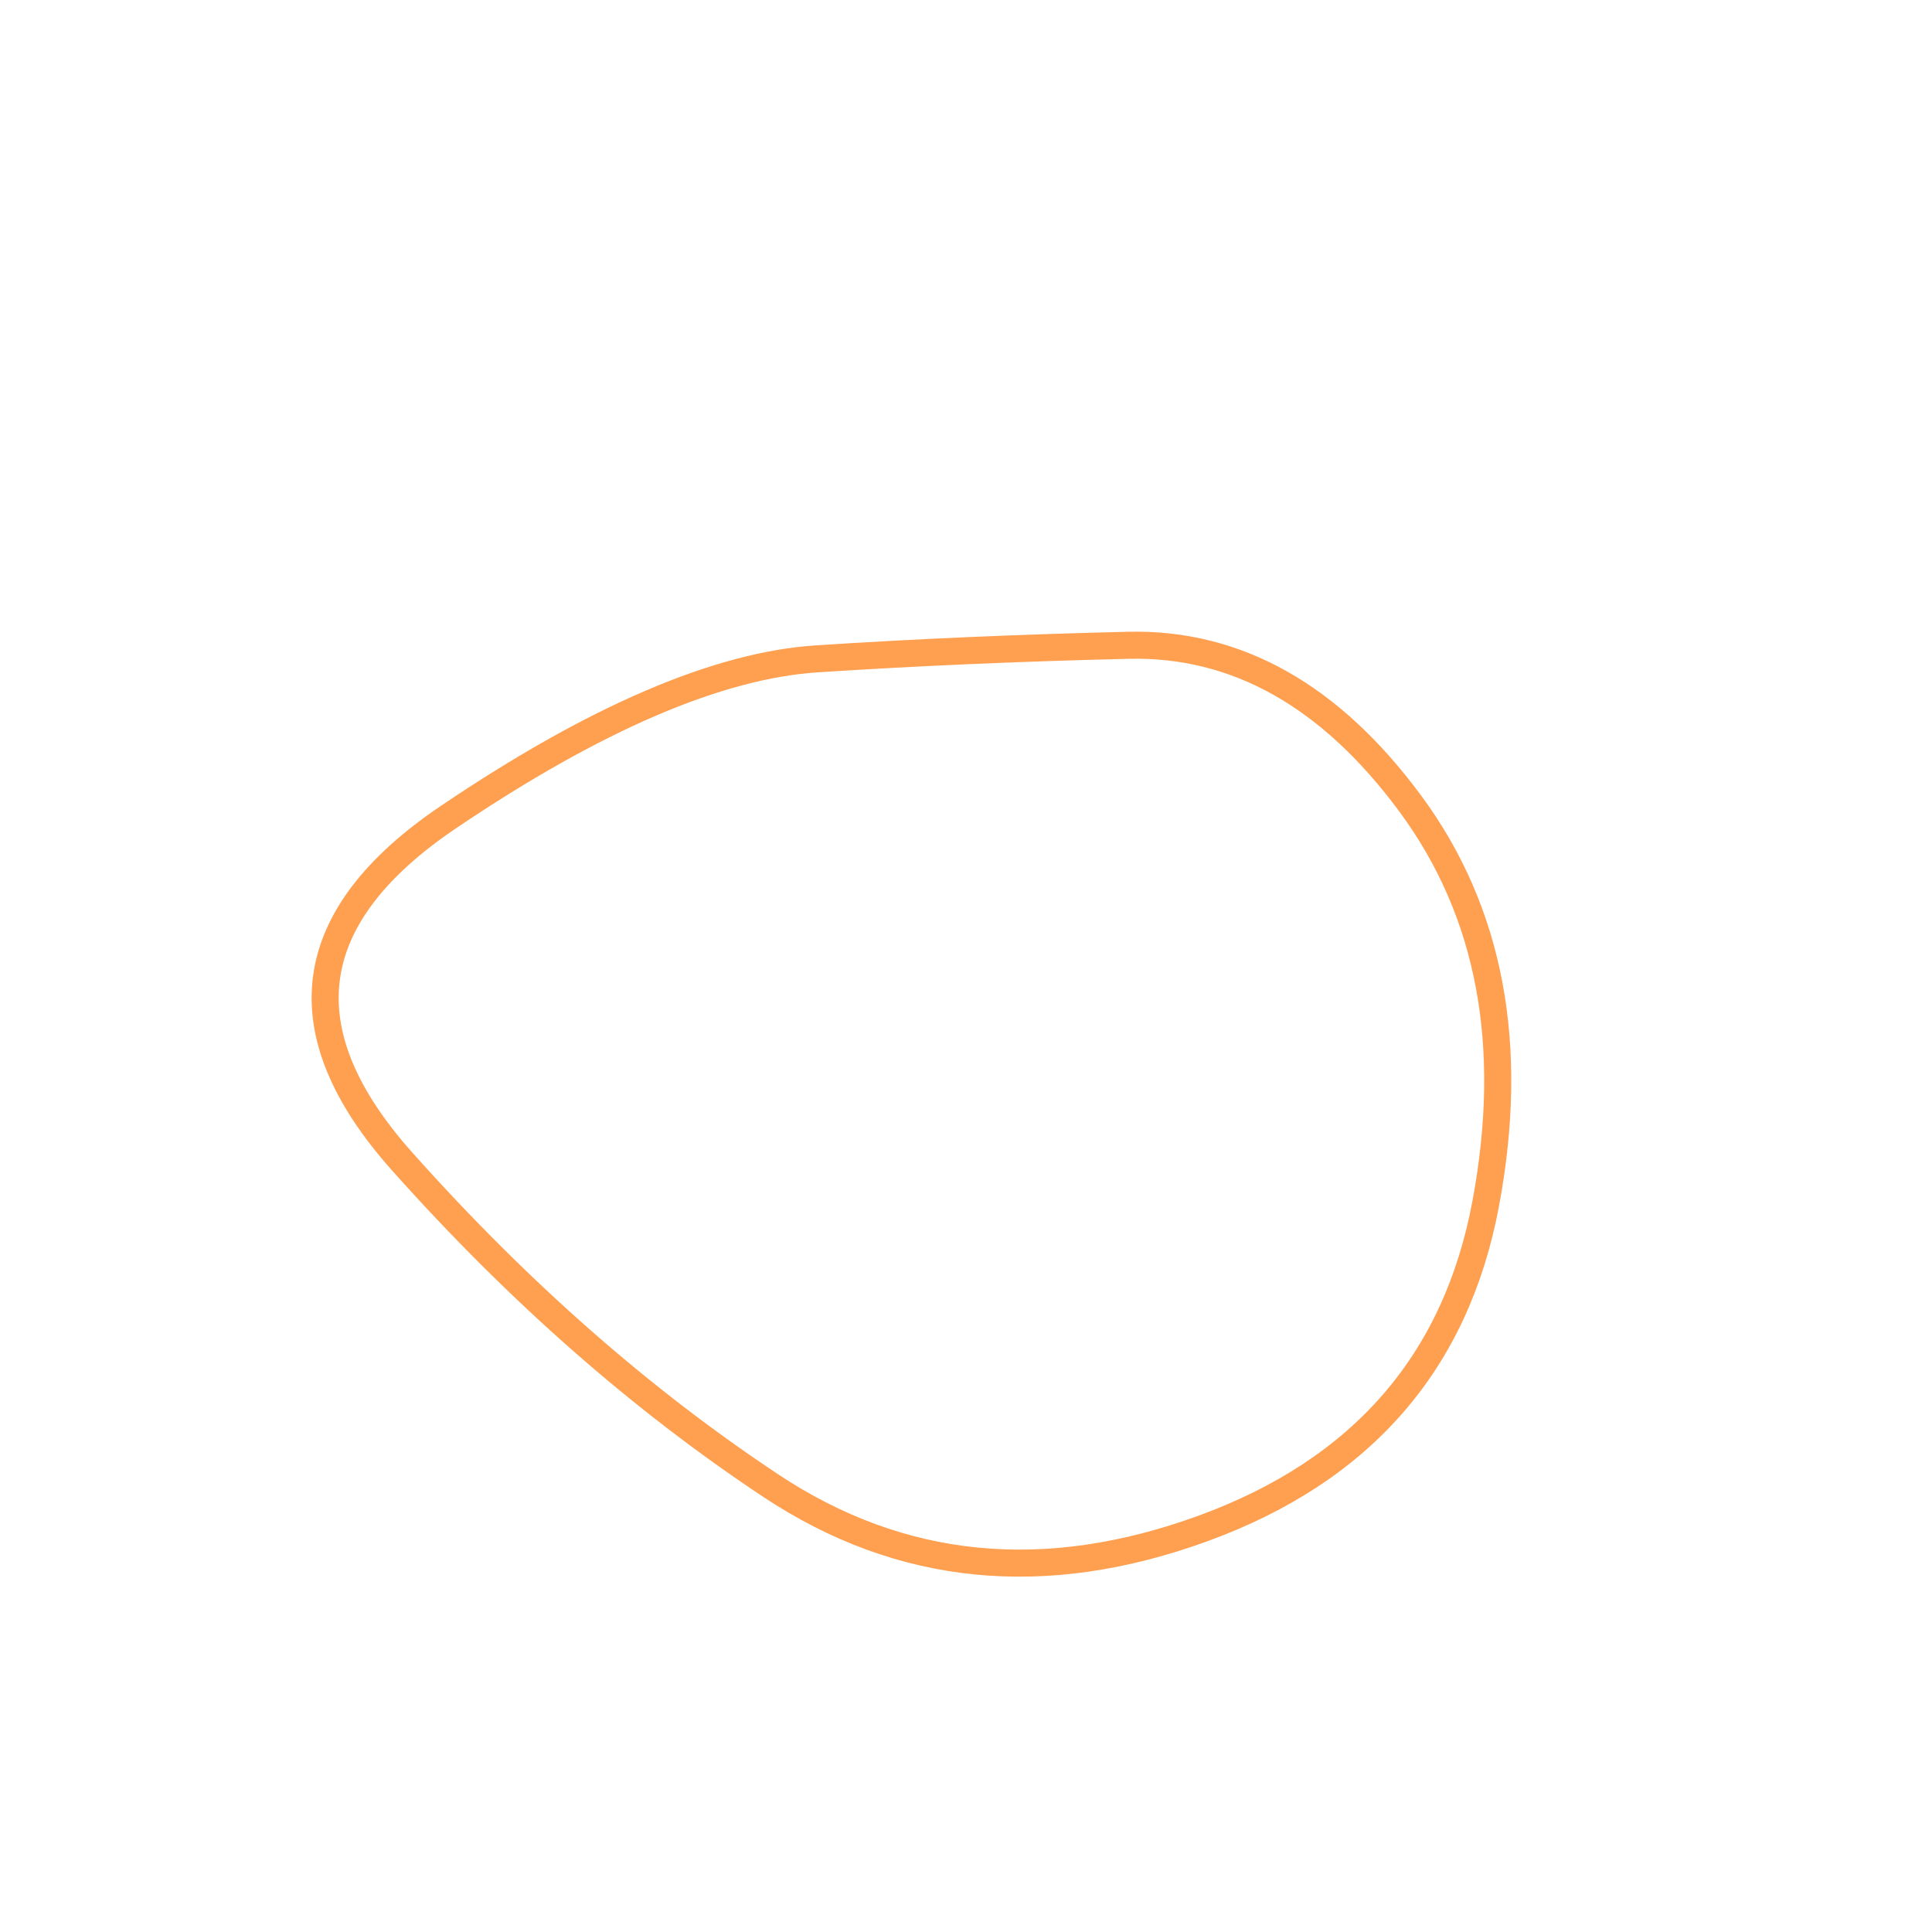 <svg viewBox="0 0 500 500" xmlns="http://www.w3.org/2000/svg" xmlns:xlink="http://www.w3.org/1999/xlink" width="100%" id="blobSvg">
  <path id="blob" d="M384.5,311.5Q373,373,311.5,395.5Q250,418,199.5,384.5Q149,351,104,300.5Q59,250,116,211.5Q173,173,211.5,170.5Q250,168,292,167Q334,166,365,208Q396,250,384.5,311.5Z" fill="none" stroke-width="7px" stroke="#ff9f50"></path>
</svg>